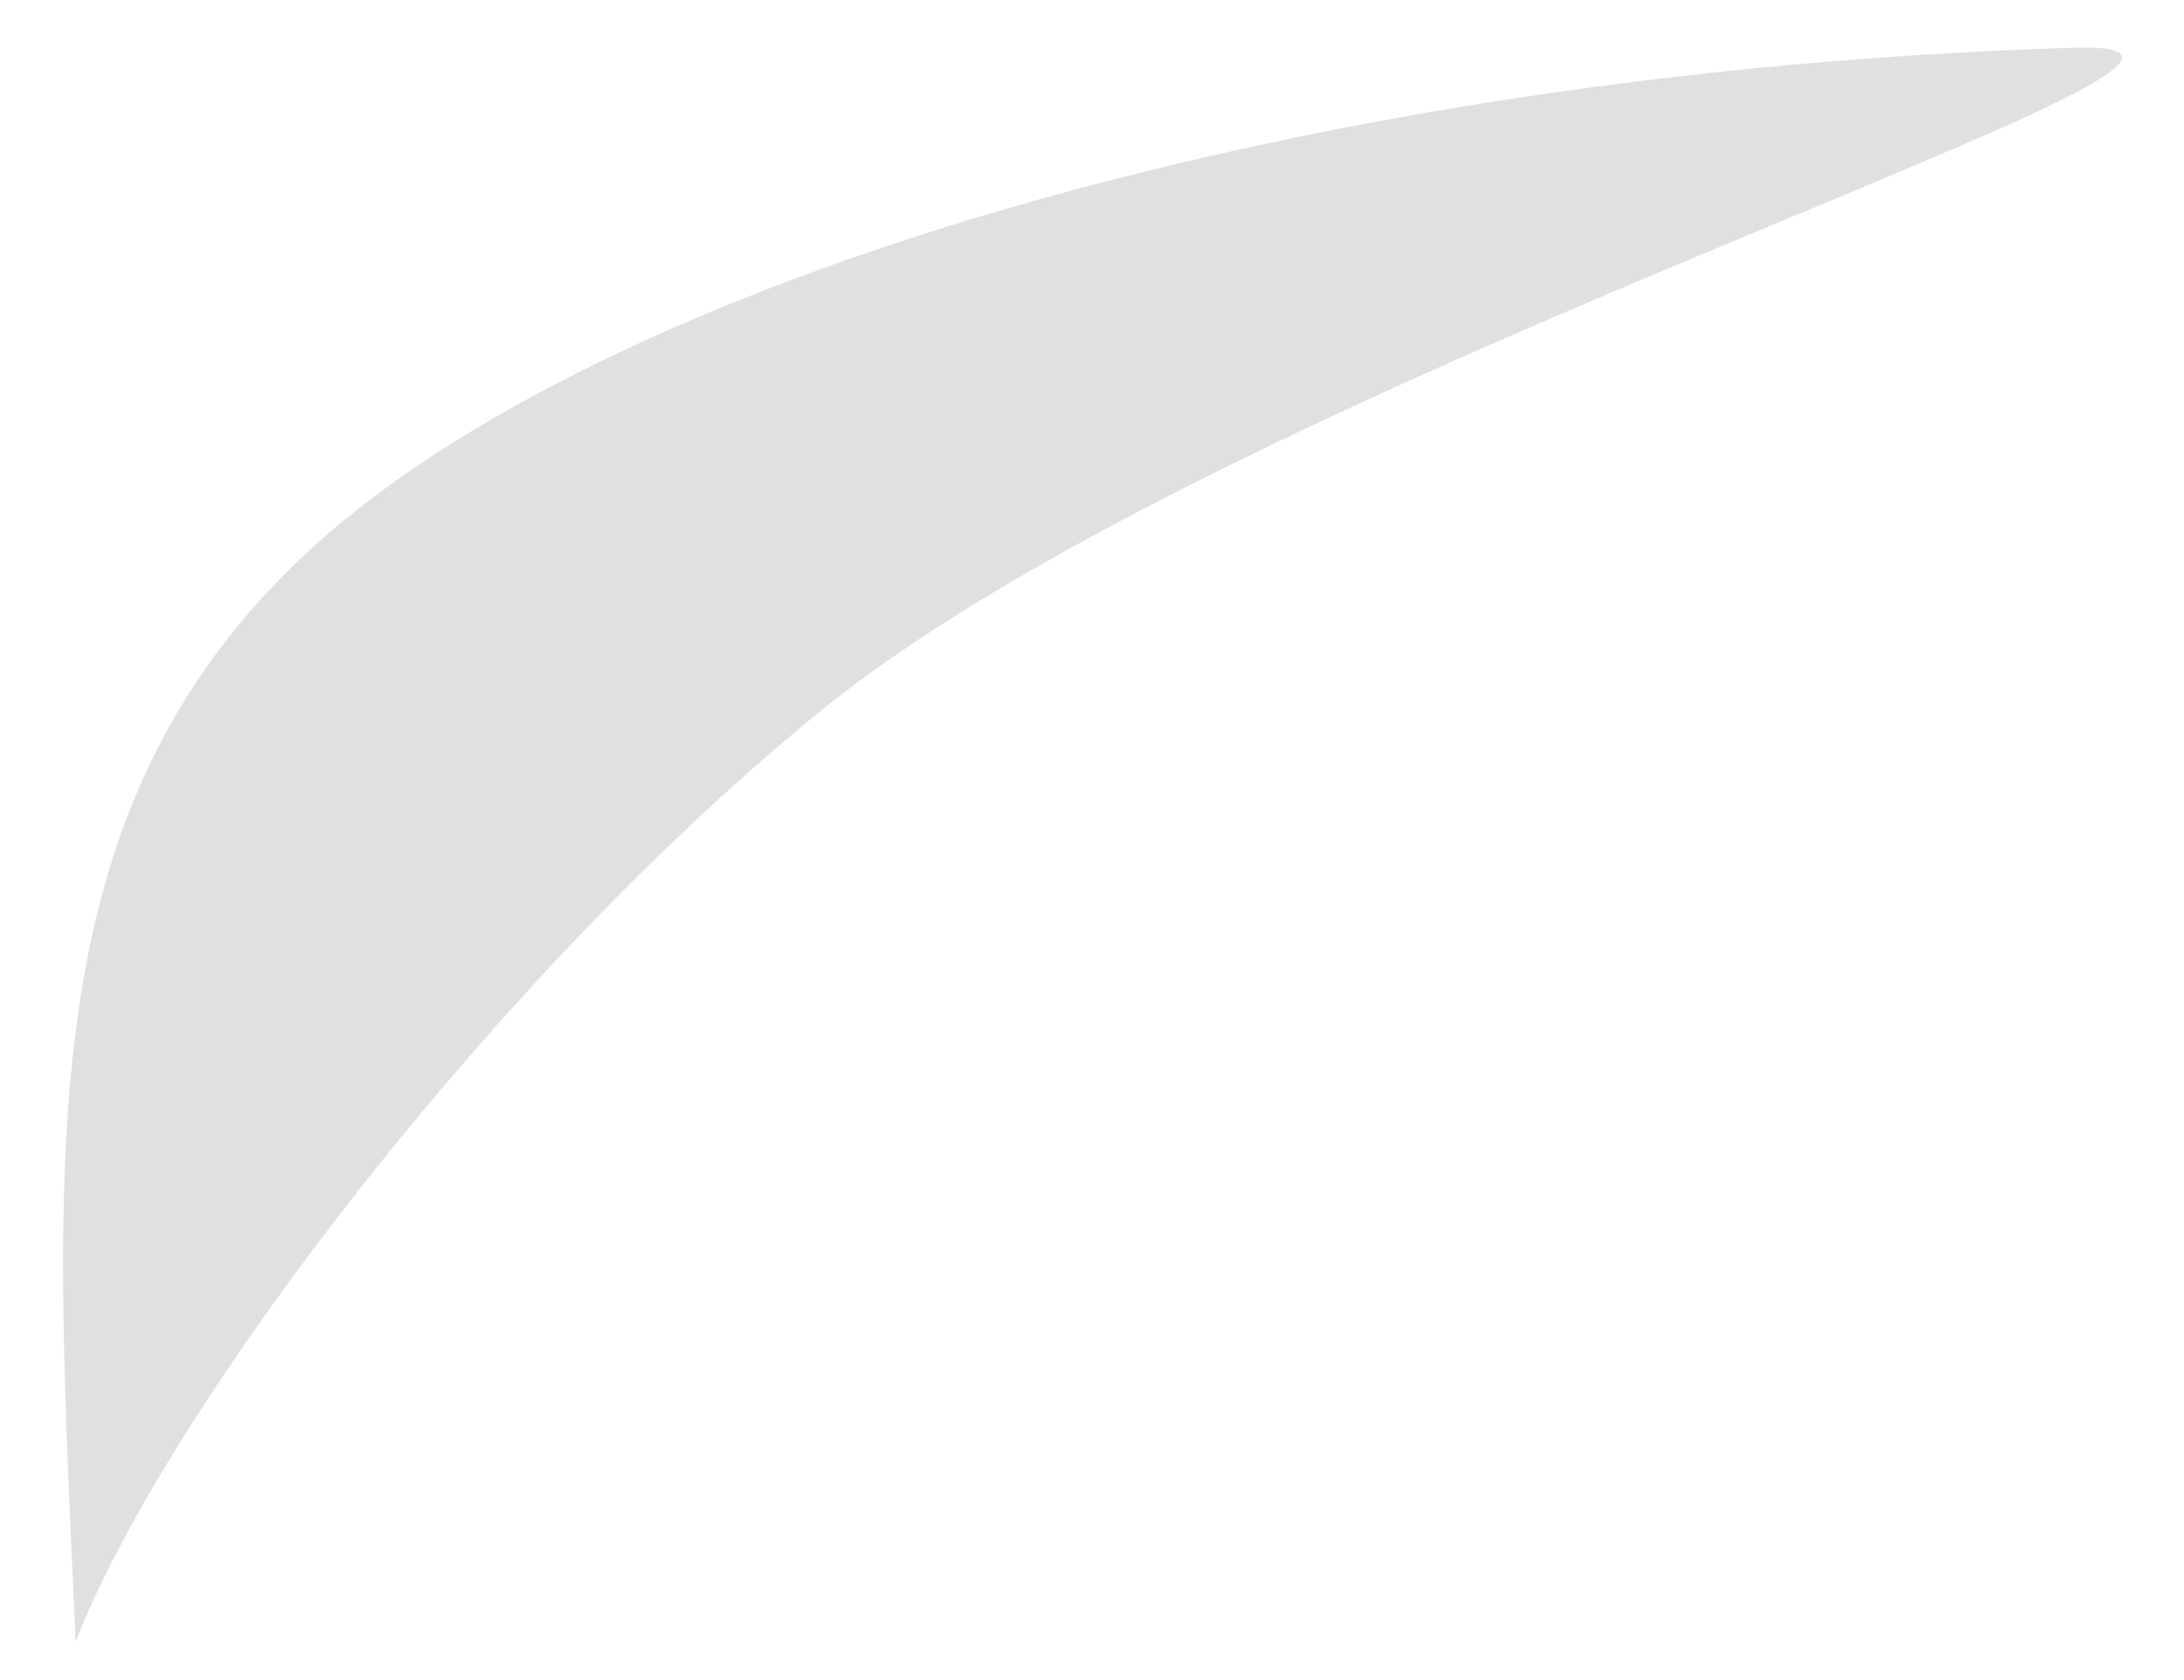<?xml version="1.0" encoding="UTF-8" standalone="no"?><svg width='26' height='20' viewBox='0 0 26 20' fill='none' xmlns='http://www.w3.org/2000/svg'>
<path d='M3.882 6.373C7.492 3.243 15.73 0.843 24.683 0.568C28.192 0.465 14.828 4.408 9.838 8.408C5.969 11.531 1.998 16.728 0.9 19.544C0.64 13.656 0.301 9.502 3.882 6.373Z' fill='#E0E0E0'/>
</svg>
